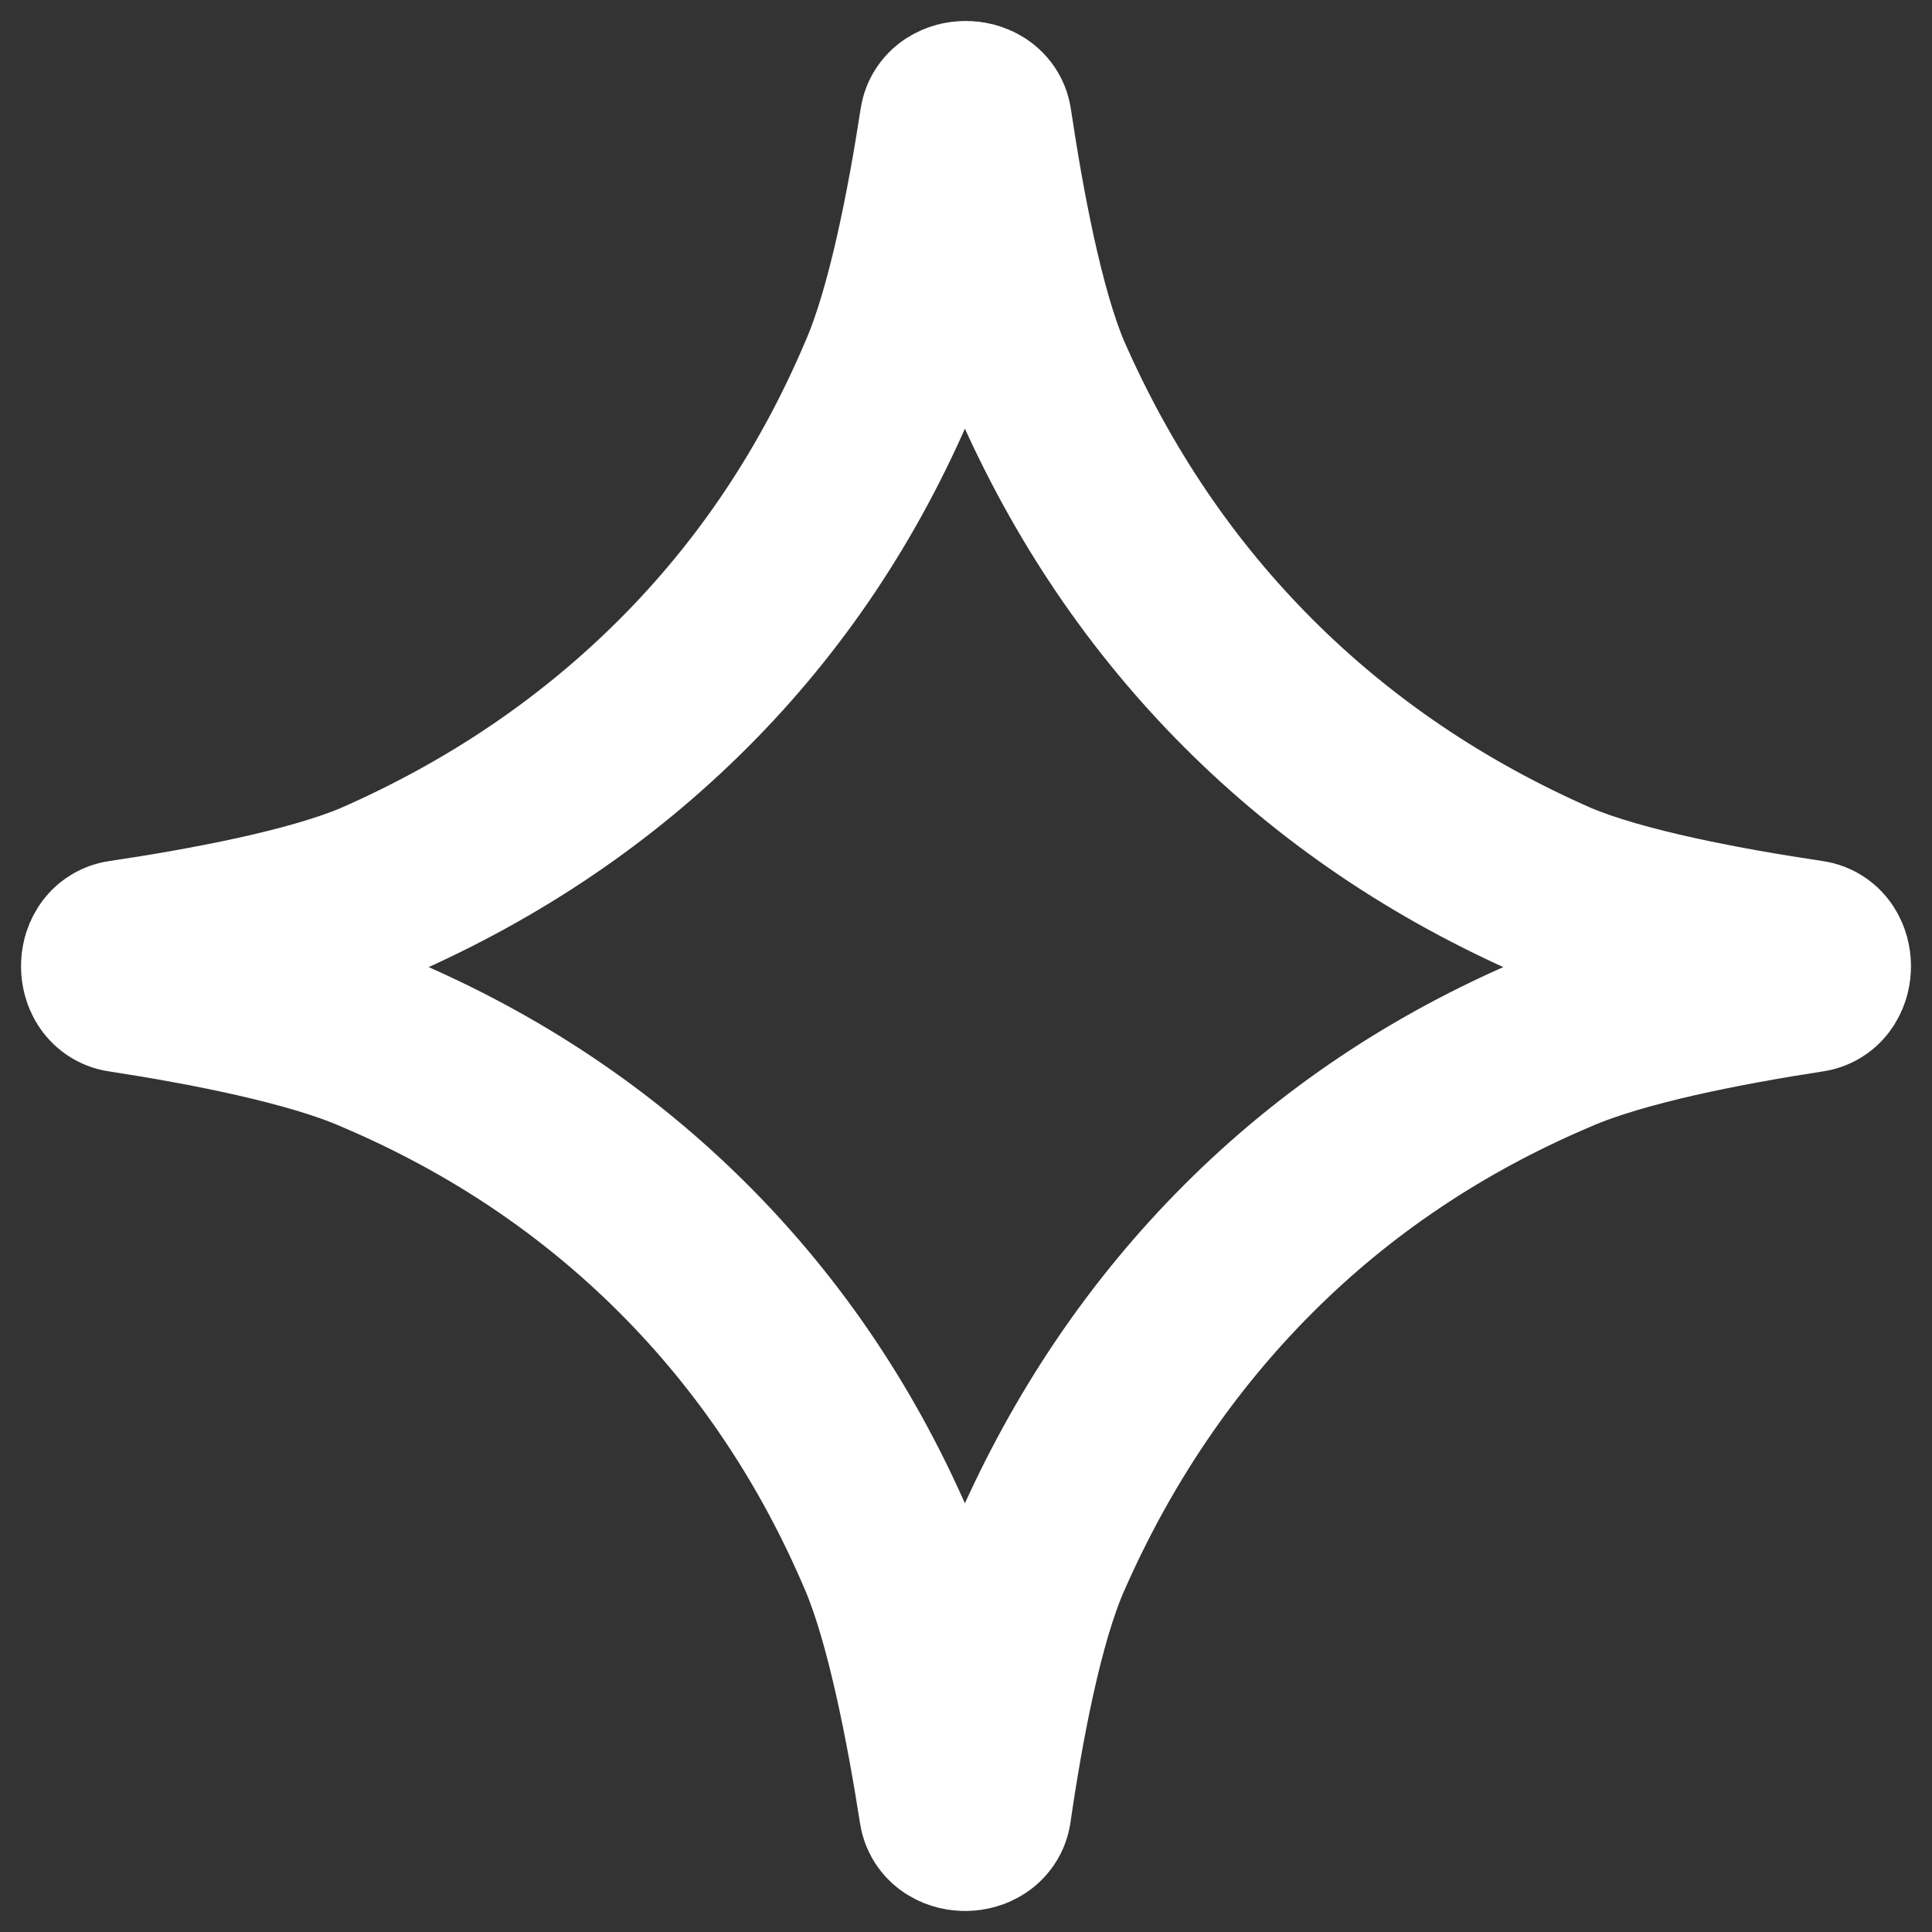 <svg width="16" height="16" viewBox="0 0 16 16" fill="none" xmlns="http://www.w3.org/2000/svg">
<rect x="0" y="0" width="16" height="16" fill="#333333" stroke="none"/>
<g clip-path="url(#clip0_151_3970)">
<path d="M8.123 14.985C8.106 15.105 7.883 15.107 7.864 14.987C7.756 14.296 7.586 13.412 7.36 12.88C6.947 11.907 6.38 11.06 5.66 10.34C4.94 9.62 4.093 9.053 3.12 8.64C2.588 8.407 1.704 8.237 1.013 8.131C0.894 8.113 0.894 7.89 1.014 7.873C1.705 7.77 2.588 7.606 3.12 7.38C4.093 6.953 4.94 6.38 5.66 5.66C6.38 4.94 6.947 4.093 7.36 3.12C7.593 2.588 7.763 1.704 7.869 1.013C7.887 0.893 8.11 0.894 8.127 1.014C8.23 1.705 8.394 2.588 8.62 3.12C9.047 4.093 9.62 4.94 10.34 5.66C11.06 6.38 11.907 6.953 12.88 7.38C13.412 7.606 14.295 7.77 14.986 7.873C15.106 7.89 15.106 8.113 14.987 8.131C14.296 8.237 13.412 8.407 12.88 8.64C11.907 9.053 11.06 9.62 10.34 10.34C9.62 11.06 9.047 11.907 8.62 12.88C8.387 13.412 8.223 14.294 8.123 14.985Z" stroke="white" stroke-width="1.5"/>
</g>
<defs>
<clipPath id="clip0_151_3970">
<rect width="16" height="16" fill="white"/>
</clipPath>
</defs>
</svg>
